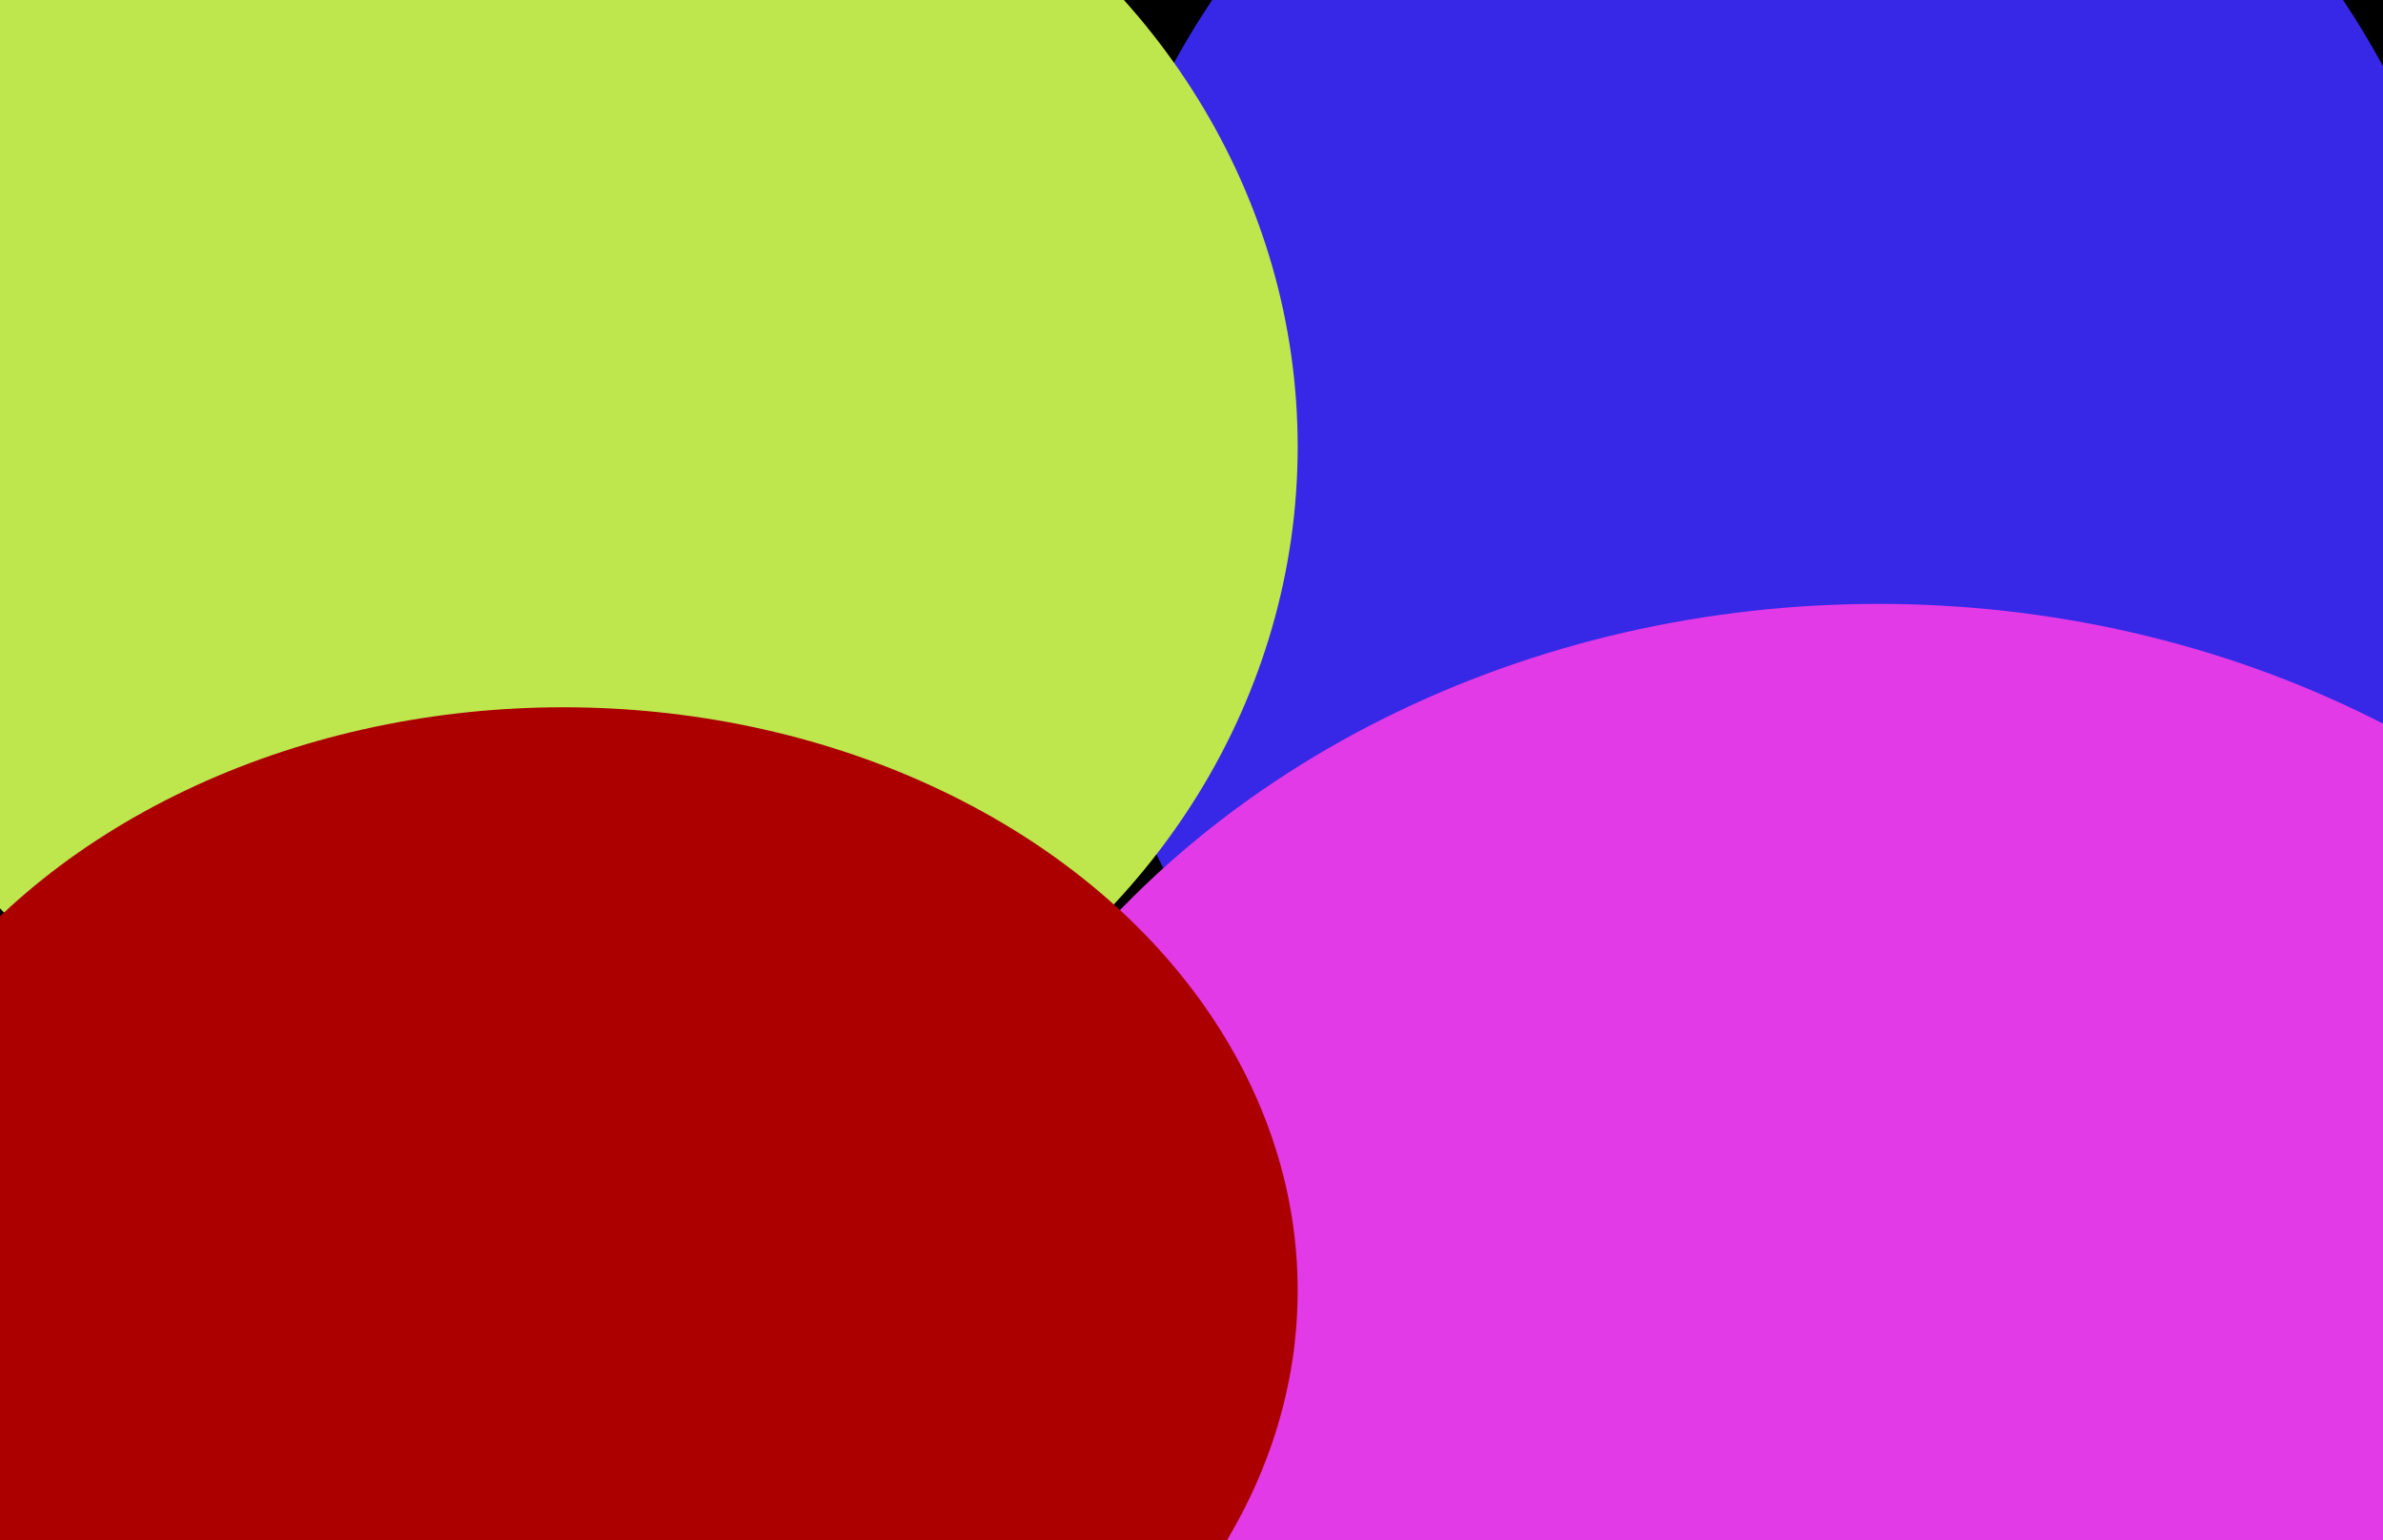 <svg width="1728" height="1117" viewBox="0 0 1728 1117" fill="none" xmlns="http://www.w3.org/2000/svg">
<g clip-path="url(#clip0_58_151)">
<rect width="1728" height="1117" fill="black"/>
<ellipse cx="1289" cy="345" rx="513" ry="574" fill="#3C2CFF"/>
<ellipse cx="402.5" cy="324" rx="538.5" ry="504" fill="#D3FF55"/>
<ellipse cx="1362" cy="1058" rx="717" ry="620" fill="#FB40FF"/>
<ellipse cx="408.5" cy="936" rx="532.5" ry="423" fill="#BF0000"/>
<g filter="url(#filter0_b_58_151)">
<rect width="1728" height="1117" fill="black" fill-opacity="0.1"/>
</g>
</g>
<defs>
<filter id="filter0_b_58_151" x="-500" y="-500" width="2728" height="2117" filterUnits="userSpaceOnUse" color-interpolation-filters="sRGB">
<feFlood flood-opacity="0" result="BackgroundImageFix"/>
<feGaussianBlur in="BackgroundImageFix" stdDeviation="250"/>
<feComposite in2="SourceAlpha" operator="in" result="effect1_backgroundBlur_58_151"/>
<feBlend mode="normal" in="SourceGraphic" in2="effect1_backgroundBlur_58_151" result="shape"/>
</filter>
<clipPath id="clip0_58_151">
<rect width="1728" height="1117" fill="white"/>
</clipPath>
</defs>
</svg>
